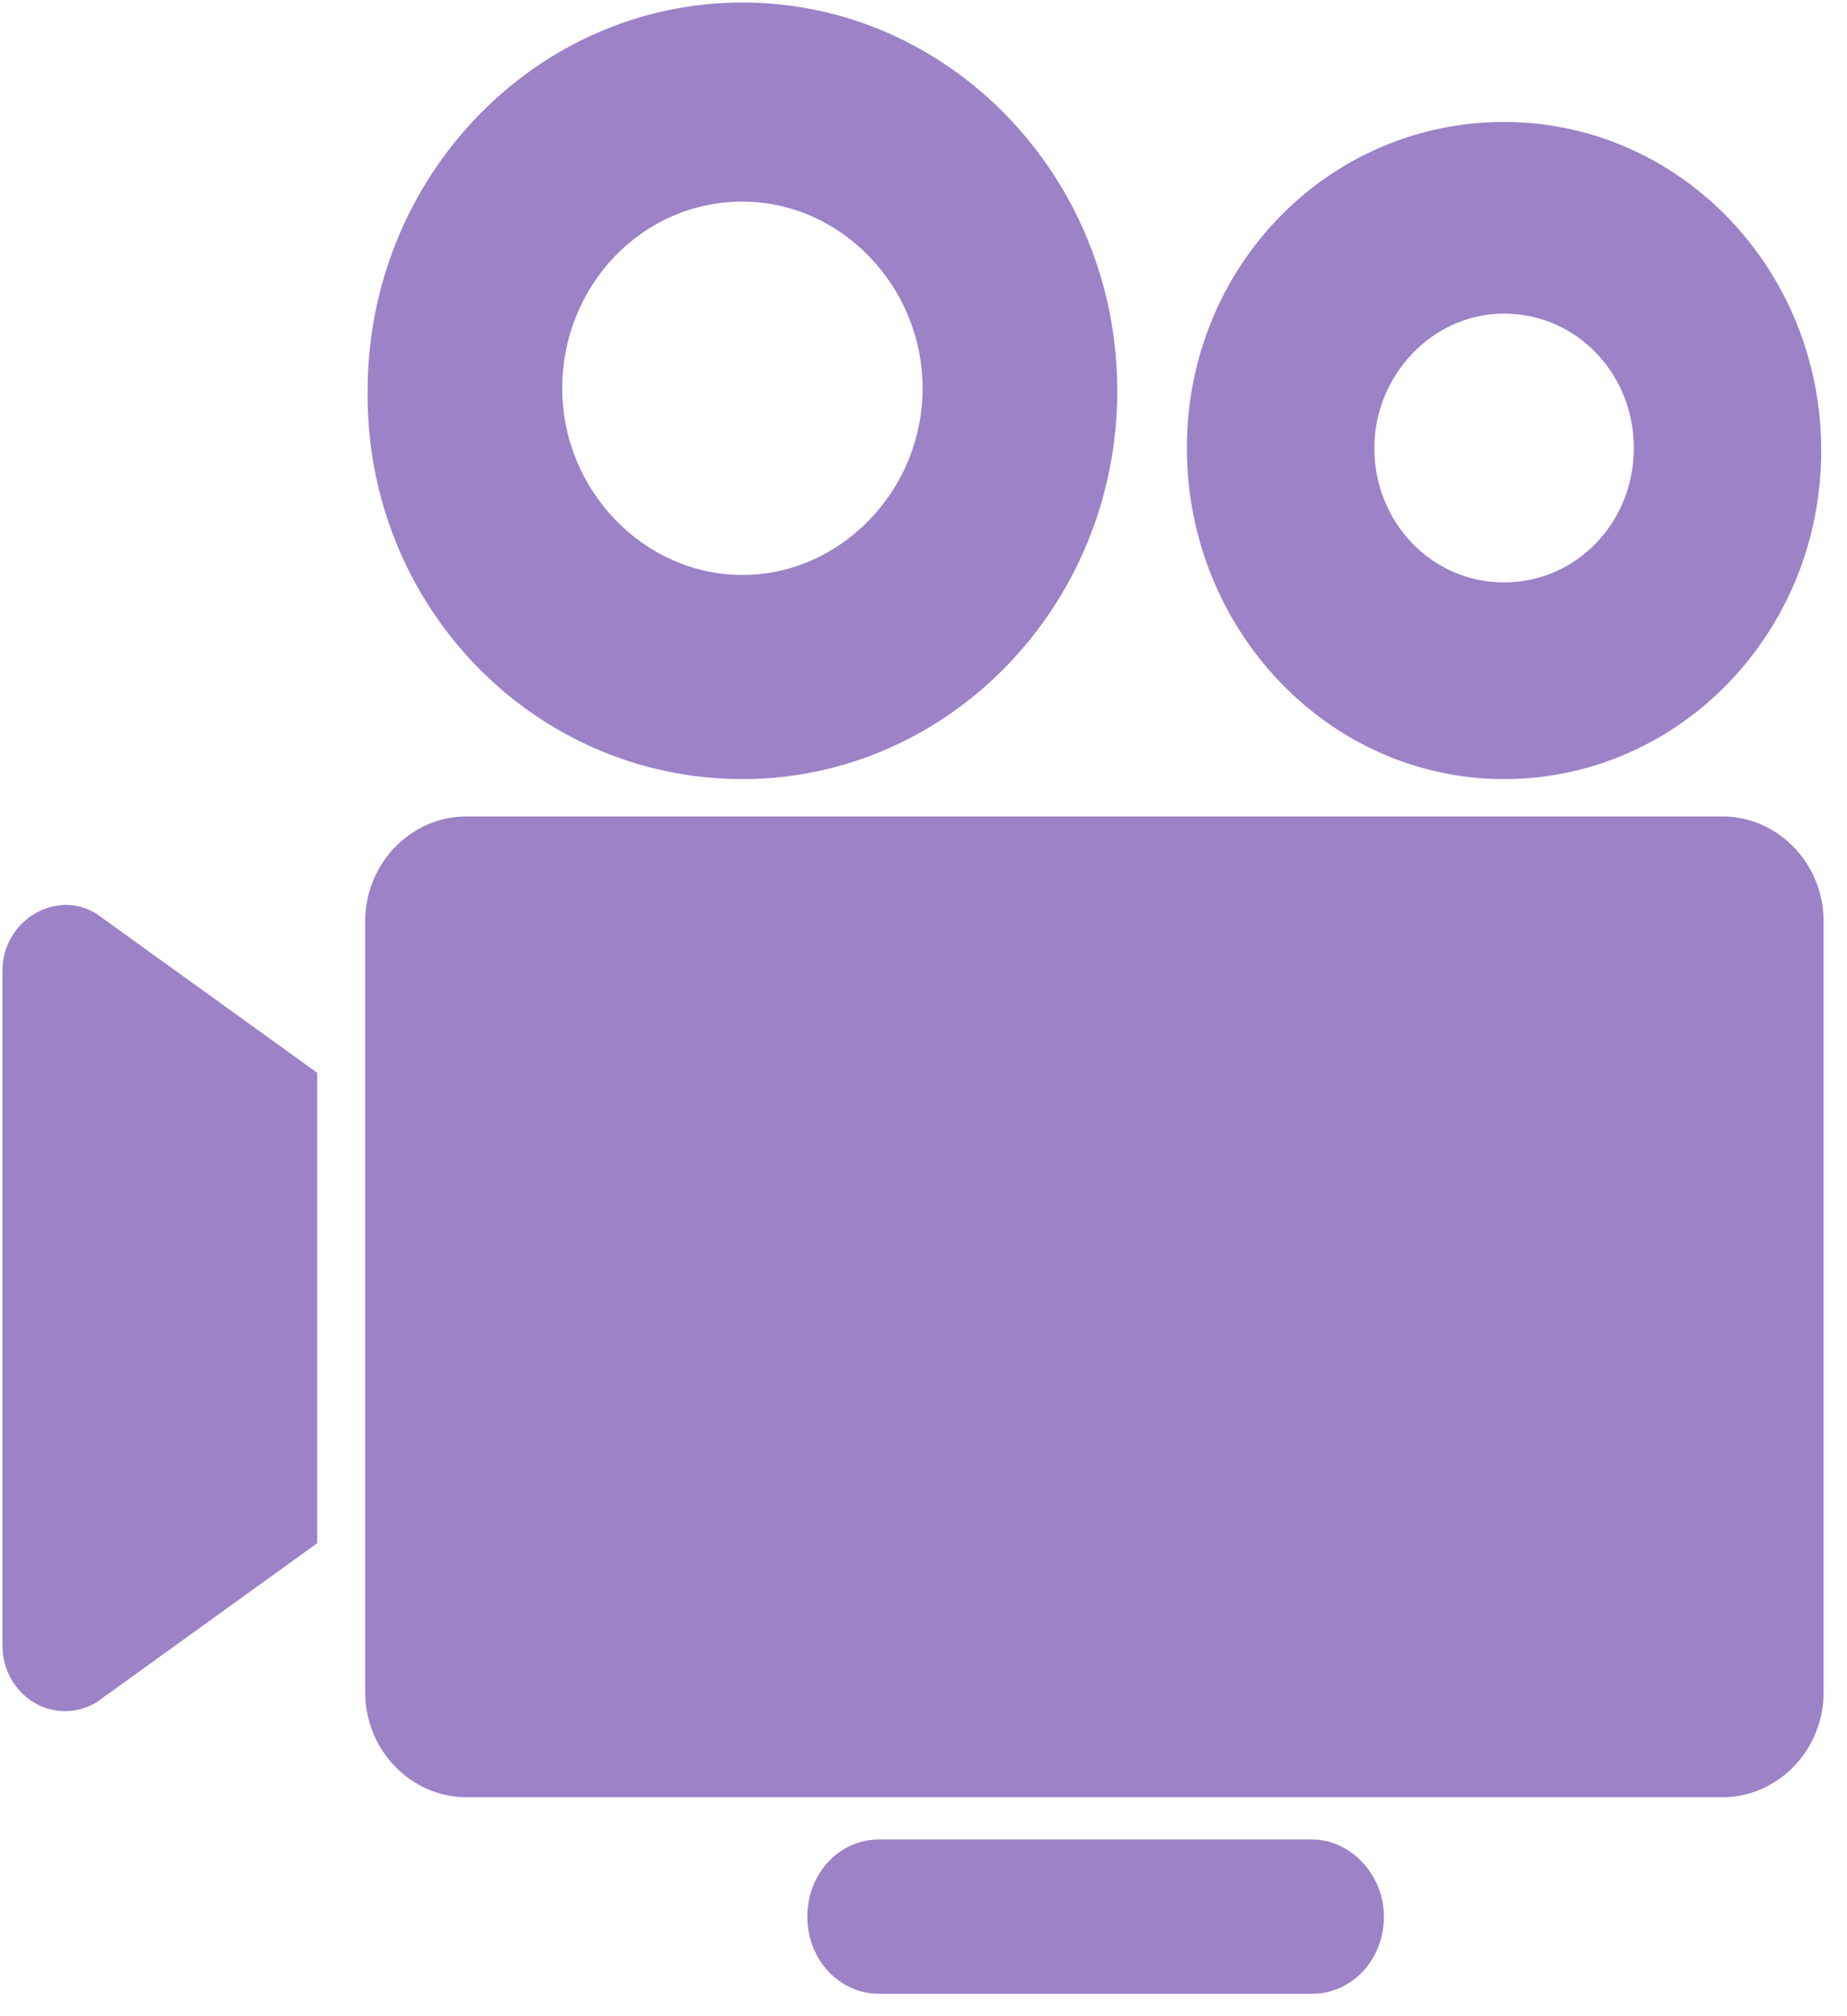 <?xml version="1.0" encoding="UTF-8"?>
<svg width="22px" height="24px" viewBox="0 0 22 24" version="1.1" xmlns="http://www.w3.org/2000/svg" xmlns:xlink="http://www.w3.org/1999/xlink">
    <!-- Generator: Sketch 50.2 (55047) - http://www.bohemiancoding.com/sketch -->
    <title>camera</title>
    <desc>Created with Sketch.</desc>
    <defs></defs>
    <g id="Symbols" stroke="none" stroke-width="1" fill="none" fill-rule="evenodd">
        <g id="nav" transform="translate(-224, -14)" fill="#9C82C6" fill-rule="nonzero">
            <g id="camera">
                <g transform="translate(224, 14)">
                    <g id="Group">
                        <path d="M0.029,11.556 L0.029,19.585 C0.029,20.178 0.63,20.563 1.145,20.267 L3.778,18.37 L3.778,12.77 L1.145,10.874 C0.658,10.578 0.029,10.963 0.029,11.556 Z" id="Shape"></path>
                        <path d="M21.721,10.963 C21.721,10.281 21.178,9.719 20.519,9.719 L5.552,9.719 C4.894,9.719 4.35,10.281 4.35,10.963 L4.35,20.148 C4.35,20.83 4.894,21.393 5.552,21.393 L20.519,21.393 C21.178,21.393 21.721,20.83 21.721,20.148 L21.721,10.963 Z" id="Shape"></path>
                        <path d="M15.626,21.896 L10.474,21.896 C9.988,21.896 9.616,22.311 9.616,22.815 C9.616,23.319 9.988,23.733 10.474,23.733 L15.626,23.733 C16.112,23.733 16.484,23.319 16.484,22.815 C16.484,22.311 16.084,21.896 15.626,21.896 Z" id="Shape"></path>
                        <path d="M8.843,9.274 C11.304,9.274 13.308,7.2 13.308,4.652 C13.308,2.104 11.304,0.03 8.843,0.03 C6.382,0.03 4.379,2.104 4.379,4.652 C4.35,7.2 6.353,9.274 8.843,9.274 Z M8.843,2.4 C10.016,2.4 10.989,3.407 10.989,4.622 C10.989,5.837 10.016,6.844 8.843,6.844 C7.67,6.844 6.697,5.837 6.697,4.622 C6.697,3.407 7.641,2.4 8.843,2.4 Z" id="Shape"></path>
                        <path d="M17.915,9.274 C20.004,9.274 21.693,7.526 21.693,5.363 C21.693,3.2 20.004,1.452 17.915,1.452 C15.826,1.452 14.137,3.17 14.137,5.333 C14.137,7.496 15.826,9.274 17.915,9.274 Z M17.915,3.733 C18.774,3.733 19.461,4.444 19.461,5.333 C19.461,6.222 18.774,6.933 17.915,6.933 C17.057,6.933 16.37,6.222 16.37,5.333 C16.37,4.474 17.057,3.733 17.915,3.733 Z" id="Shape"></path>
                    </g>
                </g>
            </g>
        </g>
    </g>
</svg>